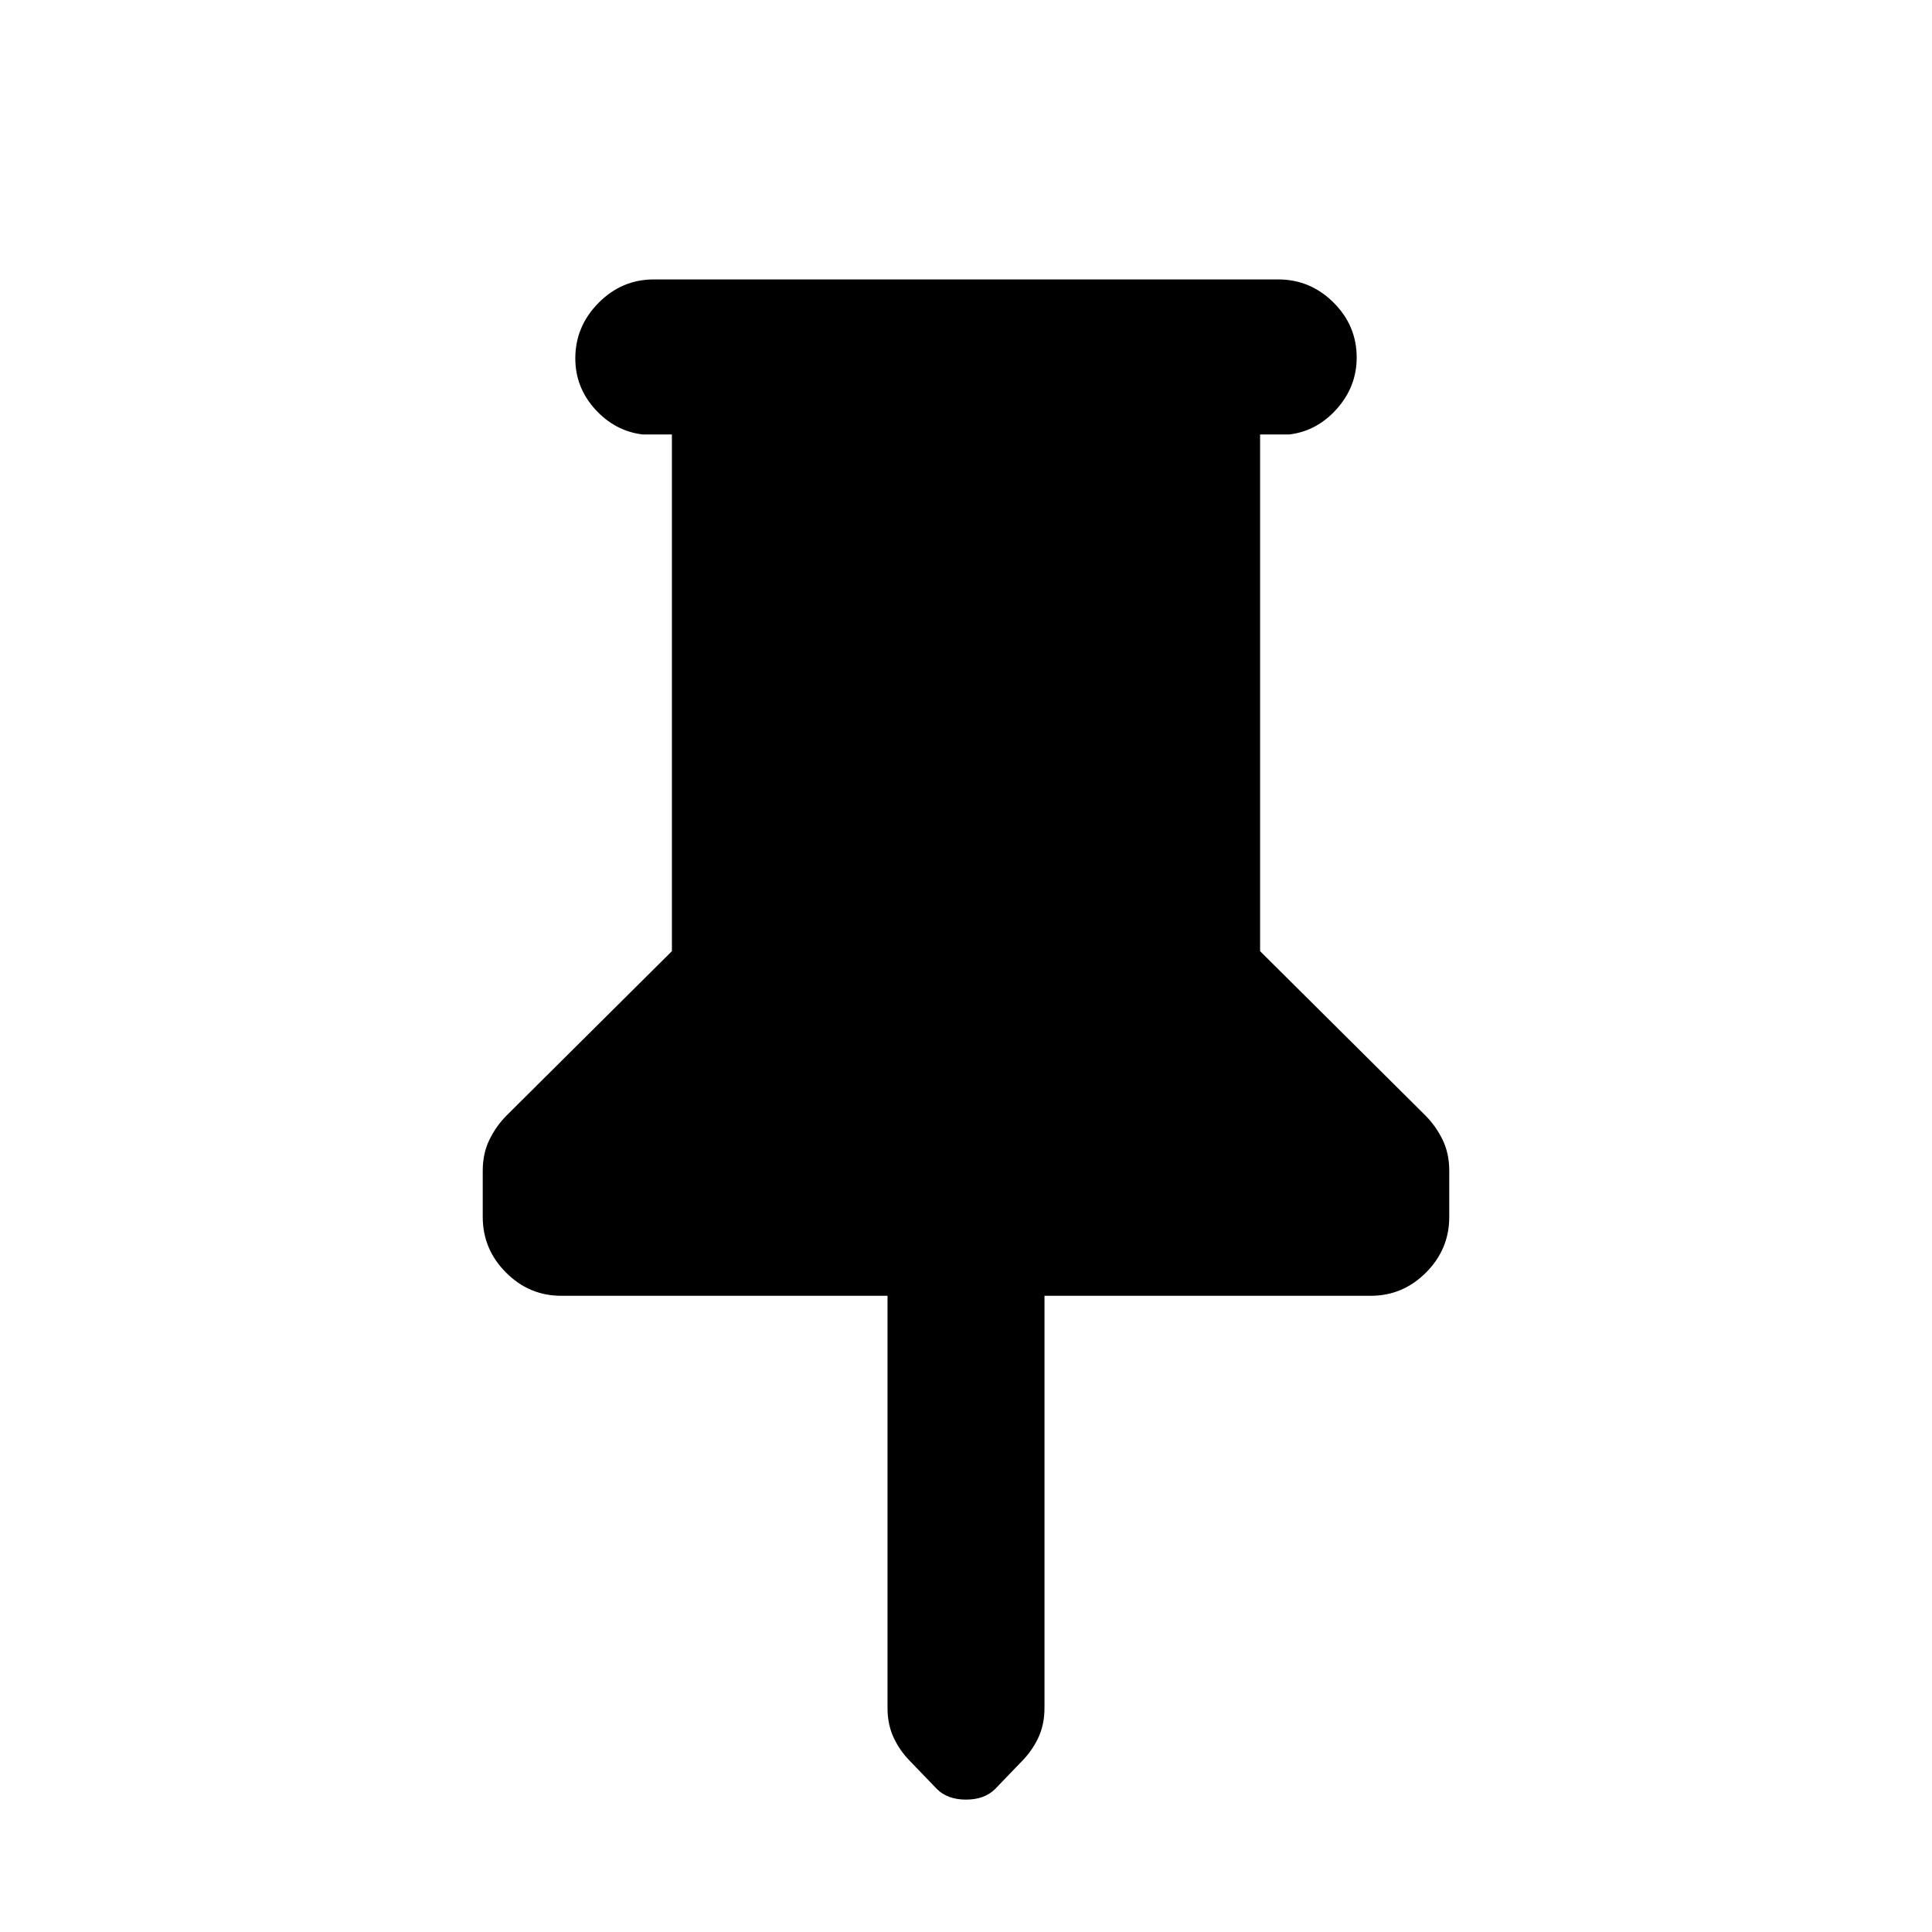 <svg xmlns="http://www.w3.org/2000/svg" height="20" viewBox="0 -960 960 960" width="20"><path d="M626.131-744.109v256.739l82.065 81.565q5.217 5.218 8.576 12.055 3.359 6.837 3.359 15.532v22.897q0 16.033-11.524 27.612-11.524 11.579-27.477 11.579H519v204.737q0 8.35-3.109 14.936-3.108 6.587-8.403 11.882L494.49-71.077q-5.294 5.294-14.49 5.294-9.196 0-14.49-5.294l-12.998-13.498q-5.295-5.294-8.403-11.882Q441-103.043 441-111.393V-316.13H278.87q-15.953 0-27.477-11.579-11.524-11.579-11.524-27.612v-22.897q0-8.695 3.359-15.532t8.576-12.055l82.065-81.565v-256.739h-14.5q-13.8-1.674-23.65-12.539-9.85-10.866-9.85-25.294 0-15.863 11.524-27.537 11.524-11.673 27.477-11.673h310.26q15.953 0 27.477 11.463 11.524 11.463 11.524 27.326 0 14.428-9.85 25.504t-23.65 12.75h-14.5Z"/></svg>
